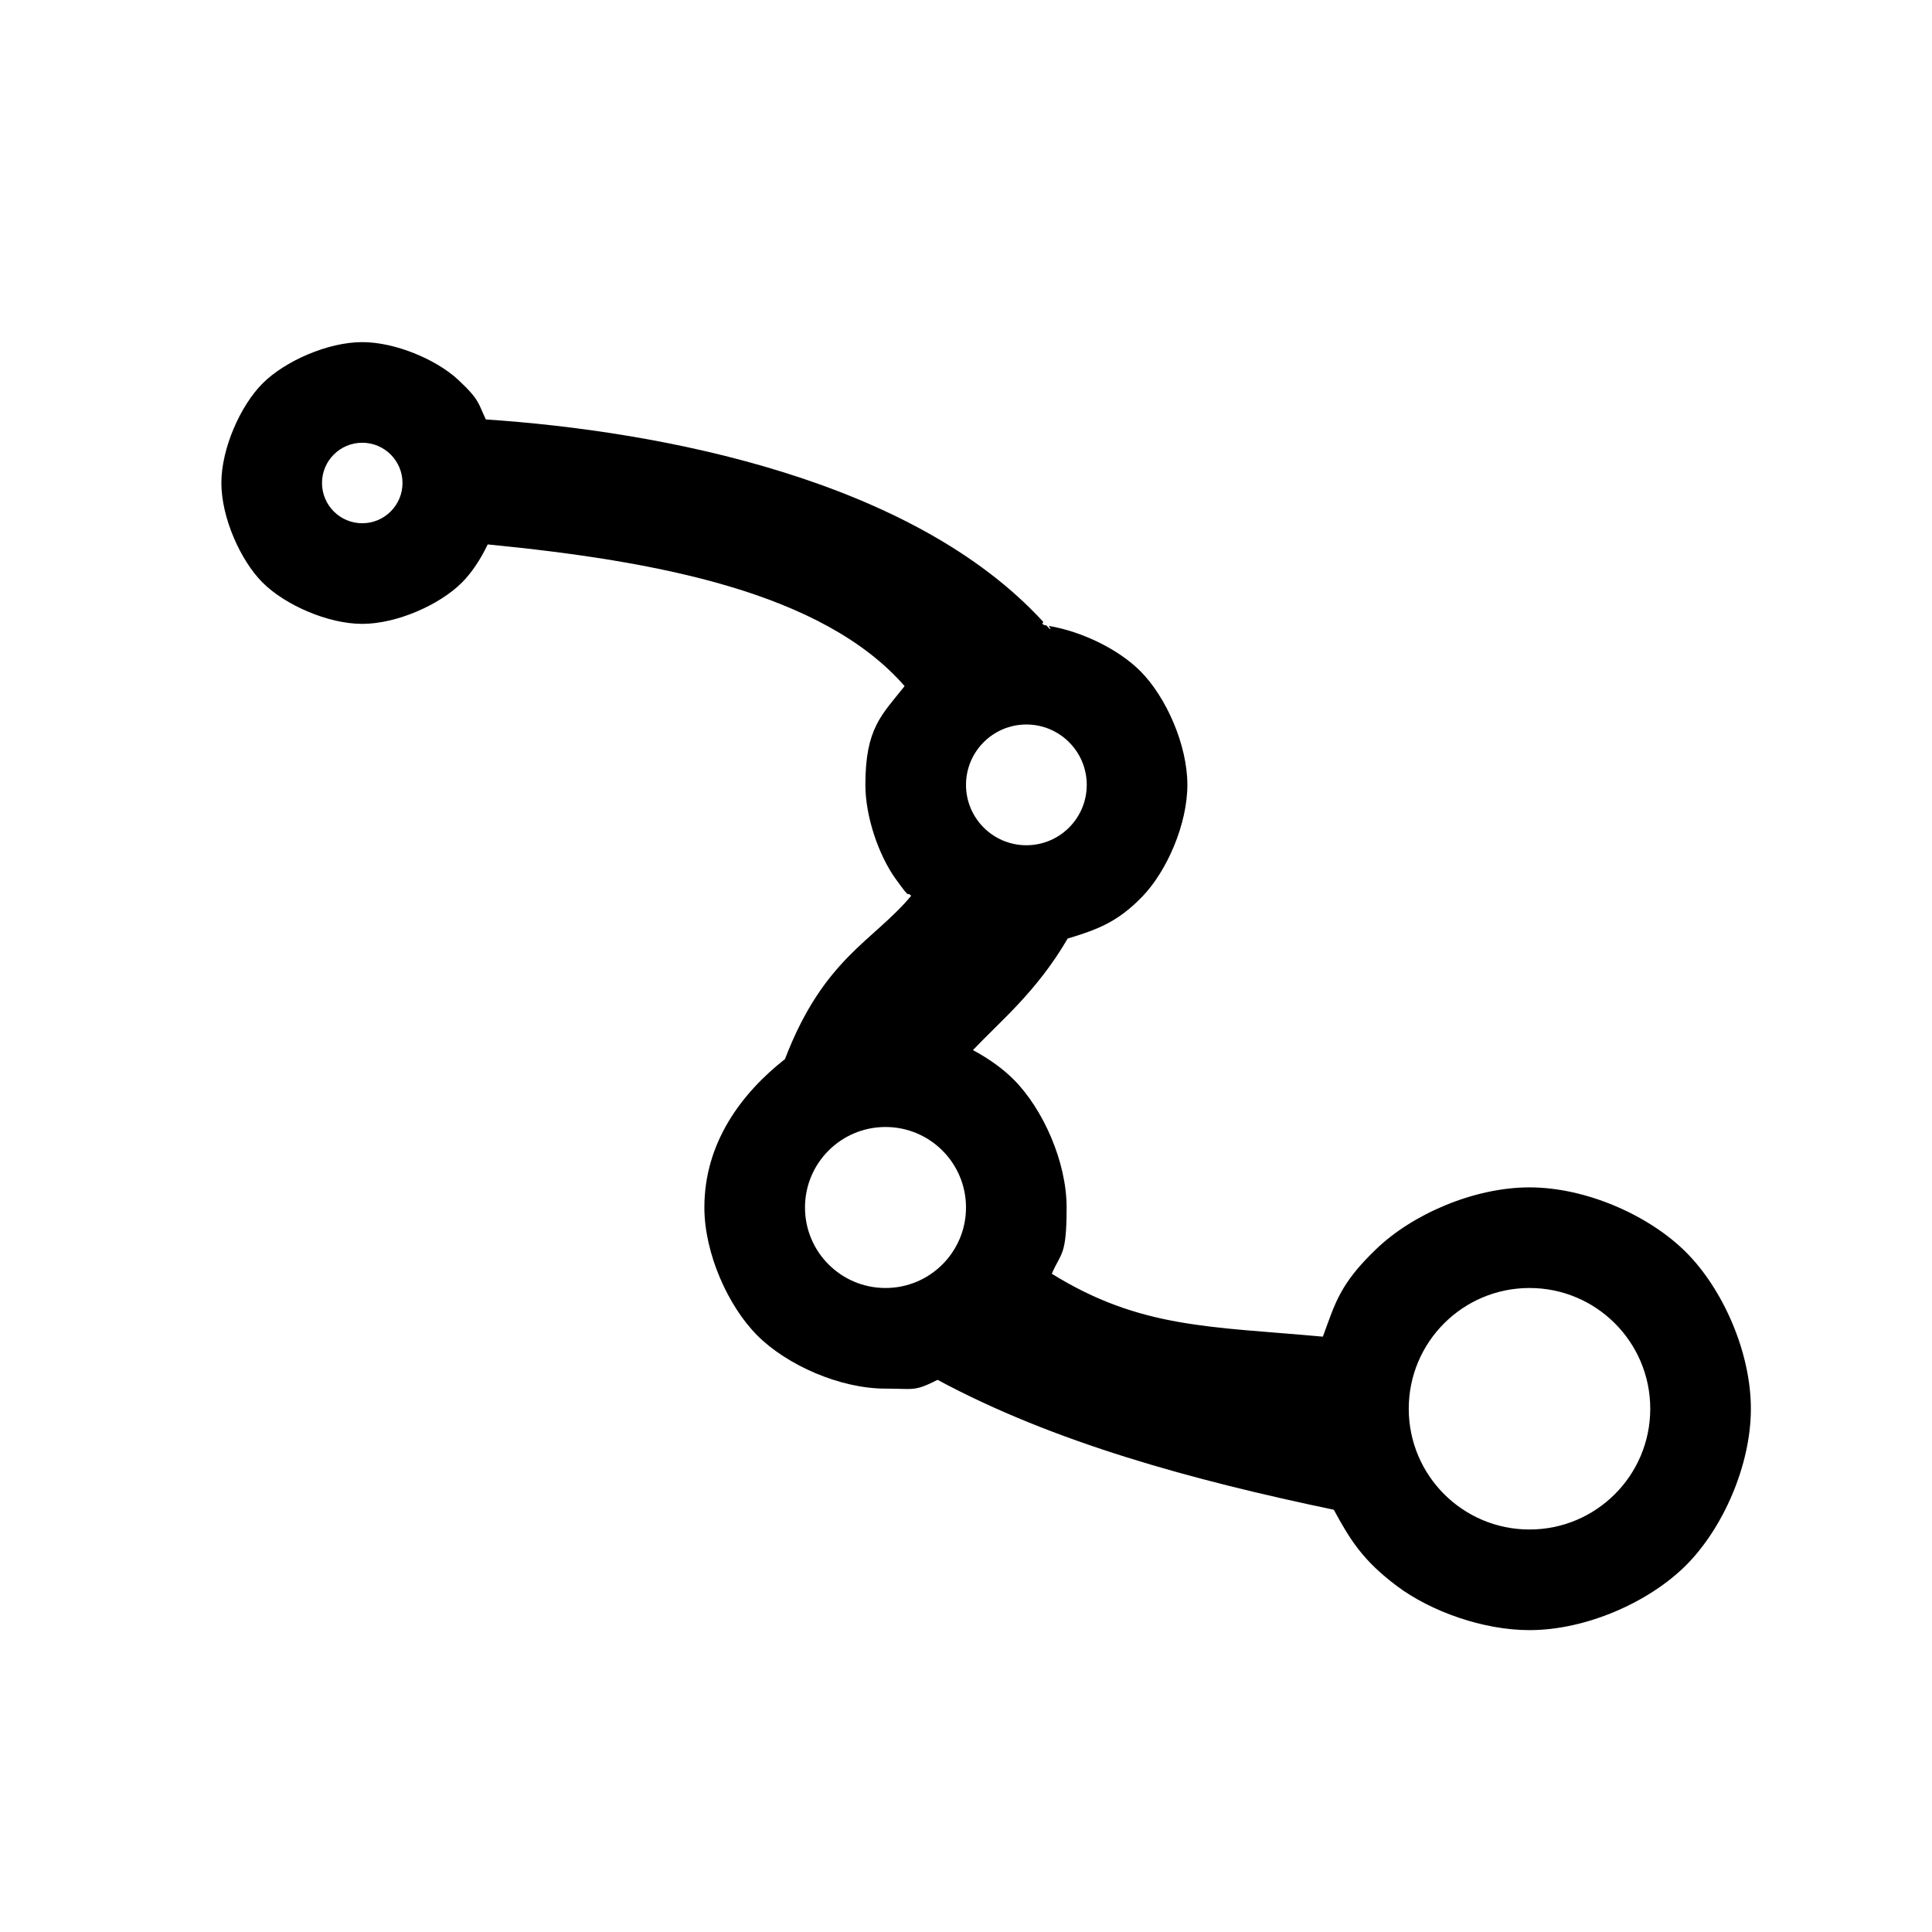 <svg height="48" width="48" xmlns="http://www.w3.org/2000/svg"><path d="m25.182 26.818c.732.732 1.318 2.047 1.318 3.182 0 1.223-.141 1.111-.368 1.646 2.202 1.366 3.957 1.308 6.734 1.563.309-.834.416-1.303 1.324-2.175.907-.872 2.435-1.534 3.81-1.534 1.411 0 2.976.698 3.889 1.611s1.611 2.478 1.611 3.889-.698 2.976-1.611 3.889-2.478 1.611-3.889 1.611c-1.15 0-2.447-.462-3.291-1.093-.848-.634-1.17-1.157-1.571-1.898-3.516-.735-6.961-1.674-9.844-3.227-.587.296-.579.218-1.294.218-1.135 0-2.45-.586-3.182-1.318s-1.318-2.047-1.318-3.182c0-1.609.919-2.835 2.002-3.687.962-2.508 2.186-2.919 3.137-4.058-.147-.14.031.162-.391-.425-.419-.585-.748-1.543-.748-2.33 0-1.413.406-1.735.975-2.454-2.038-2.333-6.161-3.11-10.358-3.52-.178.374-.403.71-.642.949-.551.551-1.616 1.025-2.475 1.025s-1.924-.474-2.475-1.025-1.025-1.616-1.025-2.475.474-1.924 1.025-2.475 1.616-1.025 2.475-1.025c.818 0 1.837.429 2.381.934.545.506.5.597.69.987 4.391.293 10.623 1.501 13.853 5.035 0 0-.093.058.076.085.184.206.057.009.057.009.854.146 1.746.596 2.272 1.121.641.642 1.171 1.832 1.171 2.829 0 .974-.506 2.14-1.121 2.777-.616.639-1.138.826-1.853 1.041-.768 1.318-1.672 2.052-2.354 2.772.391.208.74.458 1.01.728zm12.818 5.182c-1.657 0-3 1.343-3 3s1.343 3 3 3 3-1.343 3-3-1.343-3-3-3zm-29-21c-.552 0-1 .448-1 1s.448 1 1 1 1-.448 1-1-.448-1-1-1zm16.5 7c-.828 0-1.5.672-1.5 1.5s.672 1.5 1.5 1.5 1.5-.672 1.5-1.5-.672-1.5-1.5-1.5zm-3.5 10c-1.105 0-2 .895-2 2s.895 2 2 2 2-.895 2-2-.895-2-2-2z"/></svg>
